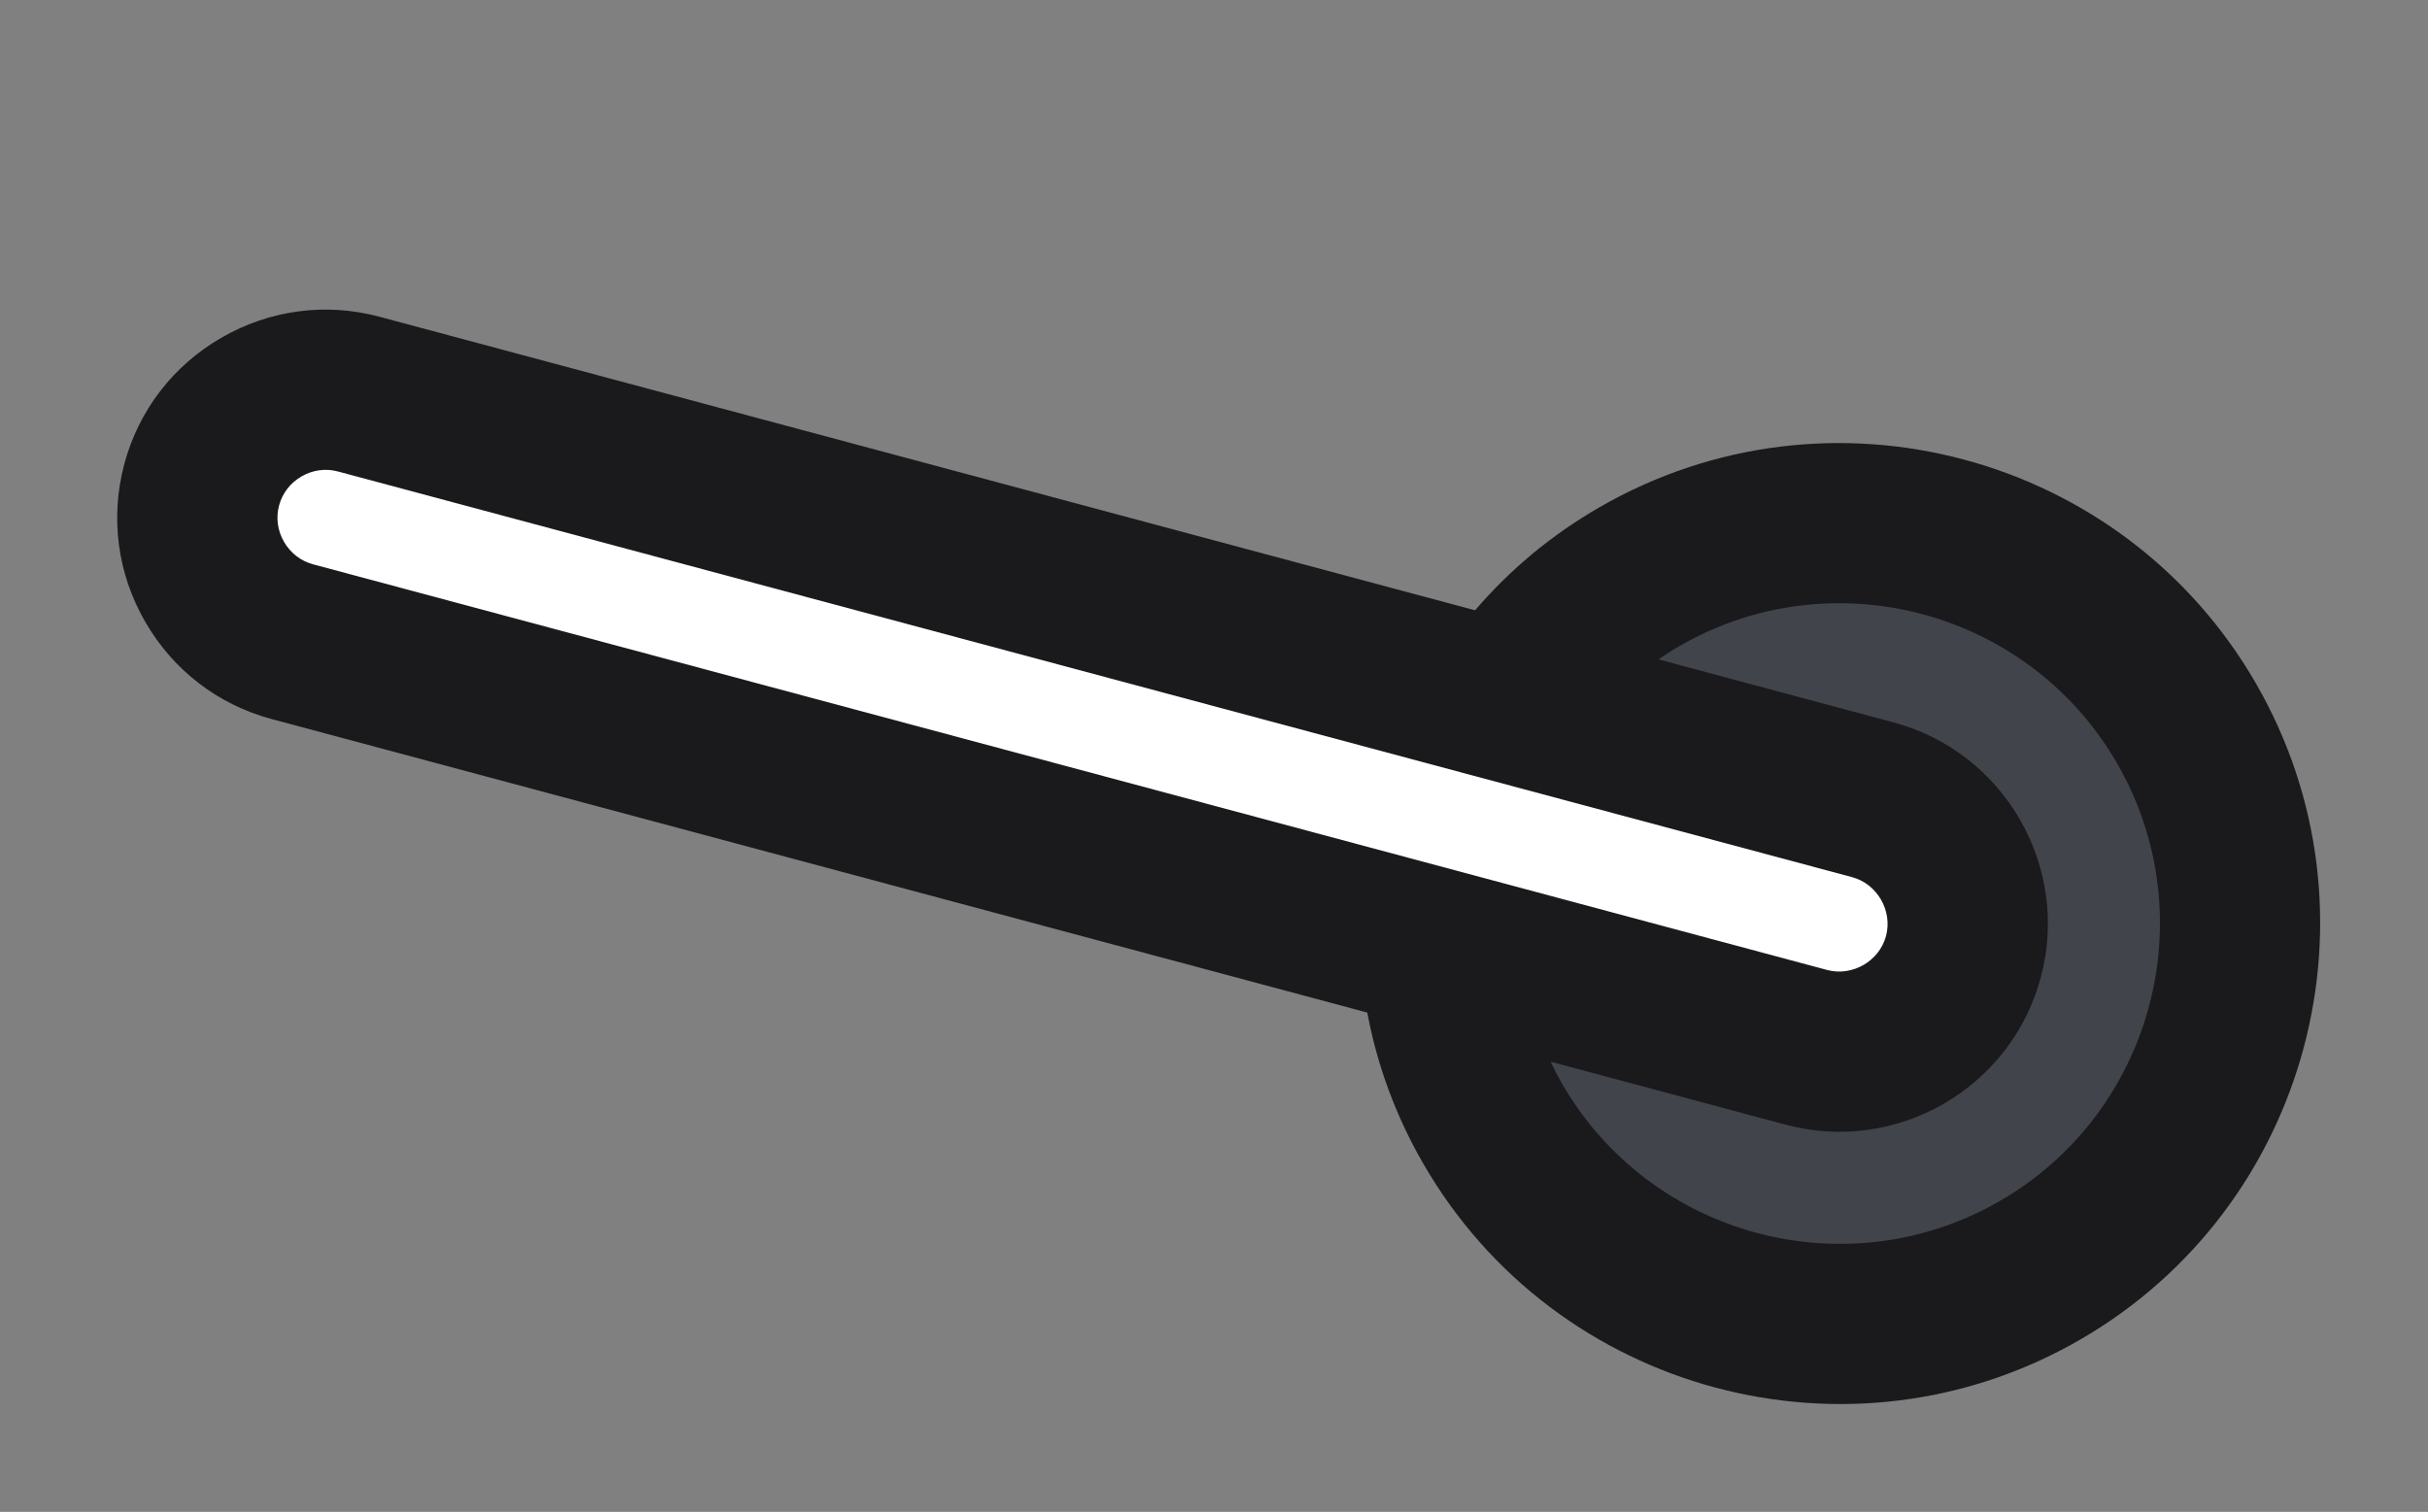 <?xml version="1.0" encoding="UTF-8" standalone="no"?><!-- Generator: Gravit.io --><svg xmlns="http://www.w3.org/2000/svg" xmlns:xlink="http://www.w3.org/1999/xlink" style="isolation:isolate" viewBox="0 0 68.902 42.908" width="68.902pt" height="42.908pt"><rect x="0" y="0" width="68.902" height="42.908" fill="#808080" stroke="none"/><defs><clipPath id="_clipPath_z9nUauYORLtDqaKUnKOqUegr6SNmPSqO"><rect width="68.902" height="42.908"/></clipPath></defs><g clip-path="url(#_clipPath_z9nUauYORLtDqaKUnKOqUegr6SNmPSqO)"><g><rect x="20.818" y="-10.559" width="27.266" height="64.027" transform="matrix(0.259,-0.966,0.966,0.259,4.811,49.179)" fill="none"/><g><g><path d=" M 38.801 28.738 C 39.082 30.242 39.613 31.681 40.393 33.031 C 44.153 39.545 52.511 41.783 59.024 38.024 C 65.538 34.262 67.777 25.905 64.017 19.392 C 60.256 12.879 51.898 10.638 45.385 14.4 C 44.034 15.179 42.856 16.159 41.86 17.321 L 10.767 8.989 C 9.246 8.582 7.653 8.793 6.284 9.584 C 4.914 10.374 3.936 11.647 3.528 13.168 C 3.121 14.69 3.331 16.281 4.123 17.651 C 4.913 19.021 6.187 19.999 7.707 20.407 L 38.801 28.738 L 38.801 28.738 Z " fill="rgb(26,26,28)"/><path d=" M 47.659 18.336 C 52 15.83 57.573 17.323 60.079 21.664 C 62.586 26.007 61.093 31.58 56.751 34.086 C 52.409 36.593 46.837 35.1 44.33 30.758 C 44.211 30.552 44.105 30.344 44.004 30.132 L 50.675 31.92 C 53.823 32.763 57.07 30.889 57.914 27.74 C 58.336 26.168 58.078 24.568 57.321 23.258 C 56.564 21.946 55.308 20.924 53.734 20.502 L 47.064 18.714 C 47.256 18.582 47.454 18.454 47.659 18.336 L 47.659 18.336 L 47.659 18.336 L 47.659 18.336 Z " fill="rgb(66,68,76)"/><path d=" M 9.59 13.381 L 52.557 24.894 C 53.272 25.085 53.713 25.849 53.522 26.564 C 53.332 27.278 52.566 27.72 51.851 27.529 L 8.884 16.016 C 8.535 15.922 8.243 15.696 8.059 15.377 C 7.876 15.06 7.826 14.694 7.92 14.345 C 8.013 13.997 8.239 13.704 8.557 13.521 C 8.875 13.337 9.241 13.287 9.59 13.381 L 9.59 13.381 L 9.59 13.381 L 9.59 13.381 Z " fill="rgb(255,255,255)"/></g></g></g></g></svg>